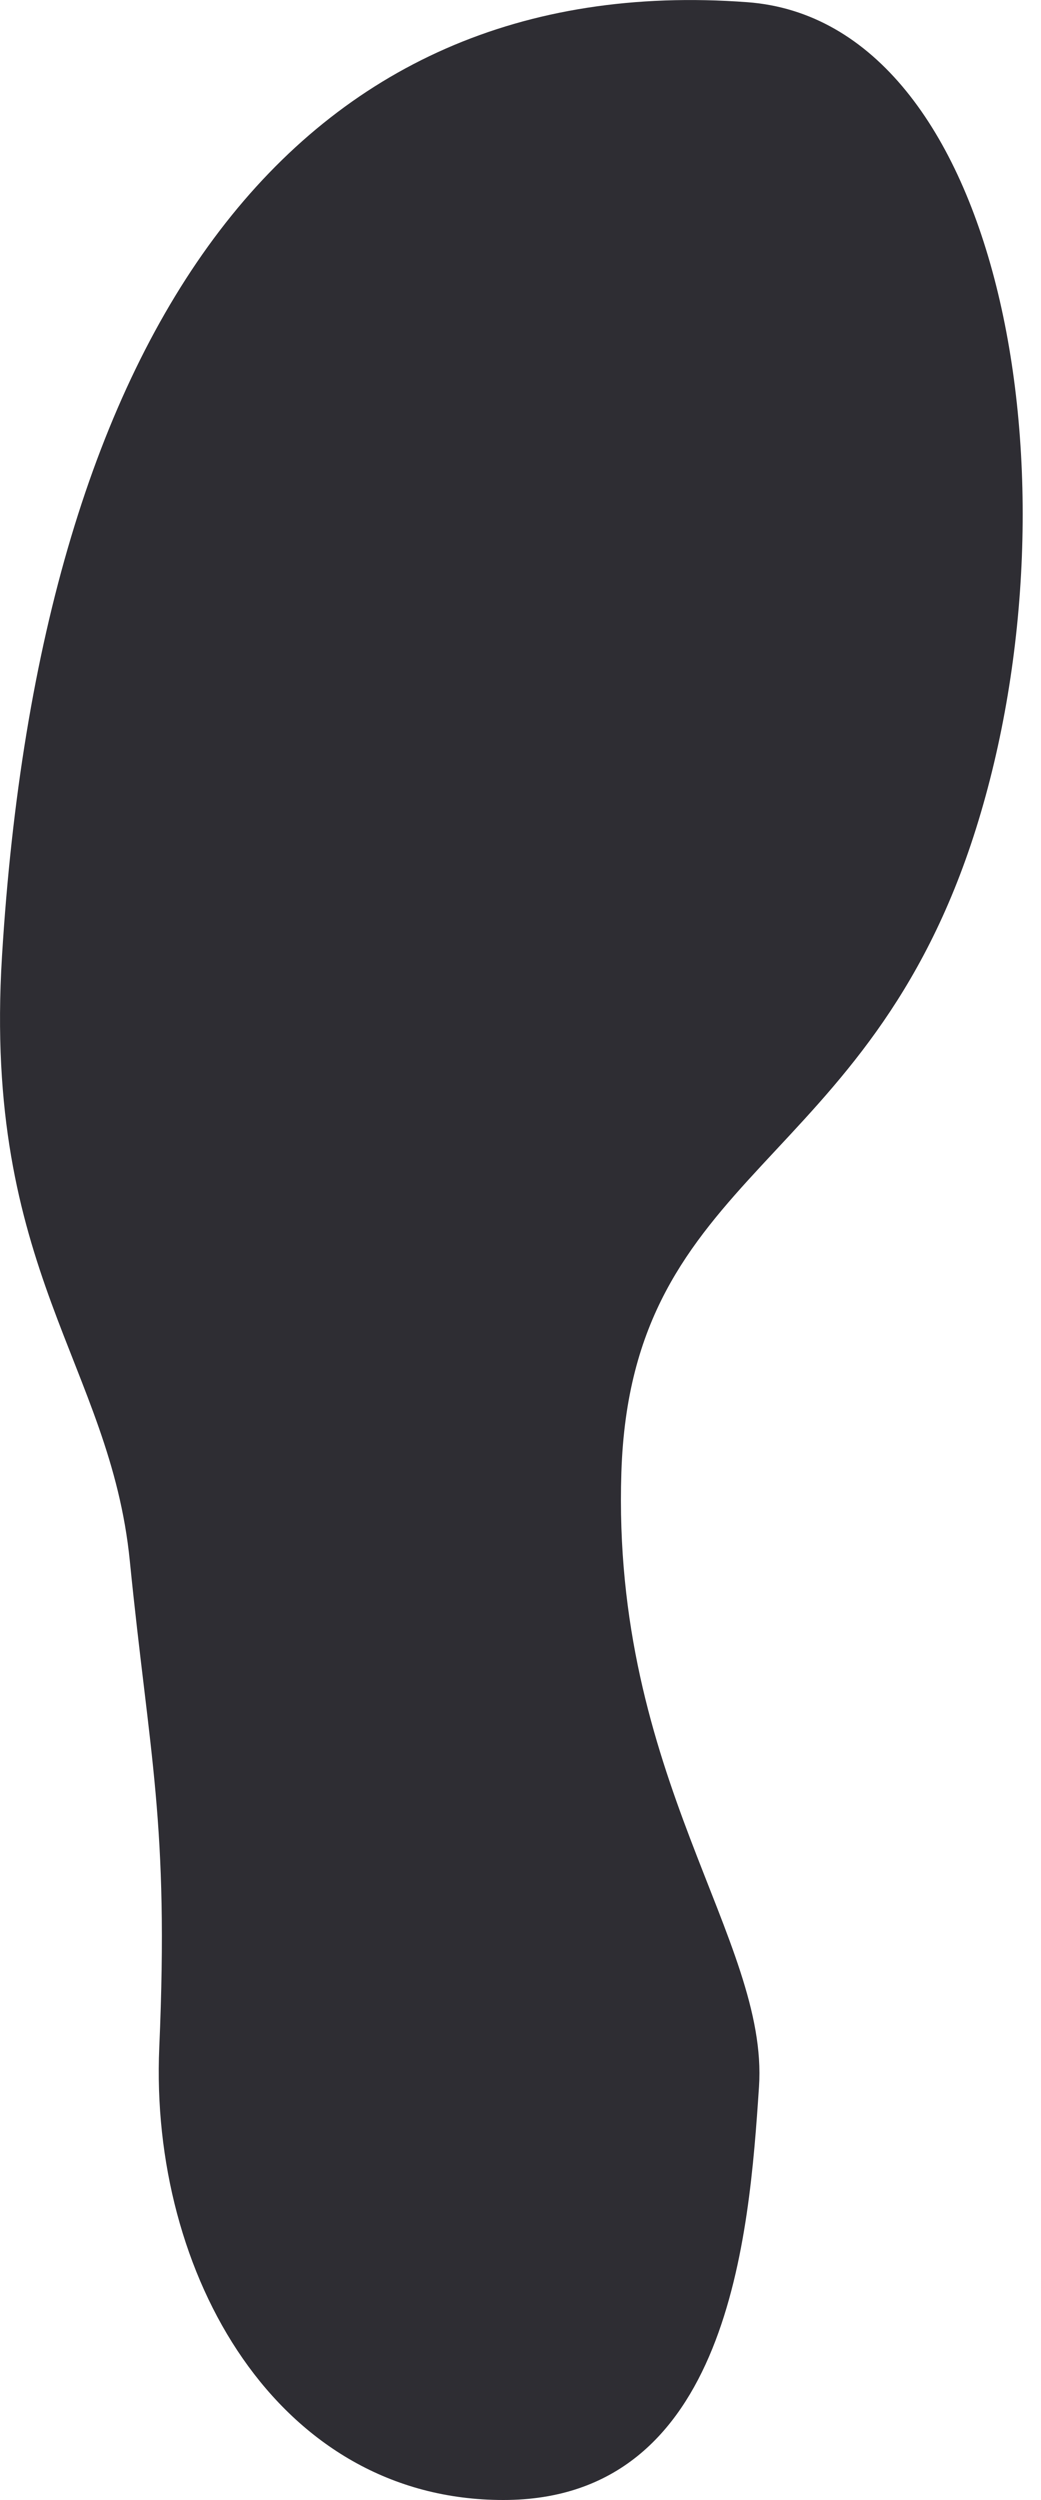 <svg width="10" height="24" viewBox="0 0 10 24" fill="none" xmlns="http://www.w3.org/2000/svg">
<path d="M4.835 24C2.663 24 1.435 21.828 1.53 19.655C1.624 17.483 1.436 16.874 1.247 14.985C1.058 13.096 -0.165 12.204 0.019 9.182C0.387 3.137 2.841 -0.3 7.178 0.021C9.633 0.202 10.415 4.648 9.376 7.954C8.337 11.259 6.063 11.207 5.969 14.135C5.874 17.063 7.386 18.617 7.291 20.033C7.197 21.45 7.008 24 4.835 24Z" fill="#2E2D33"/>
</svg>
